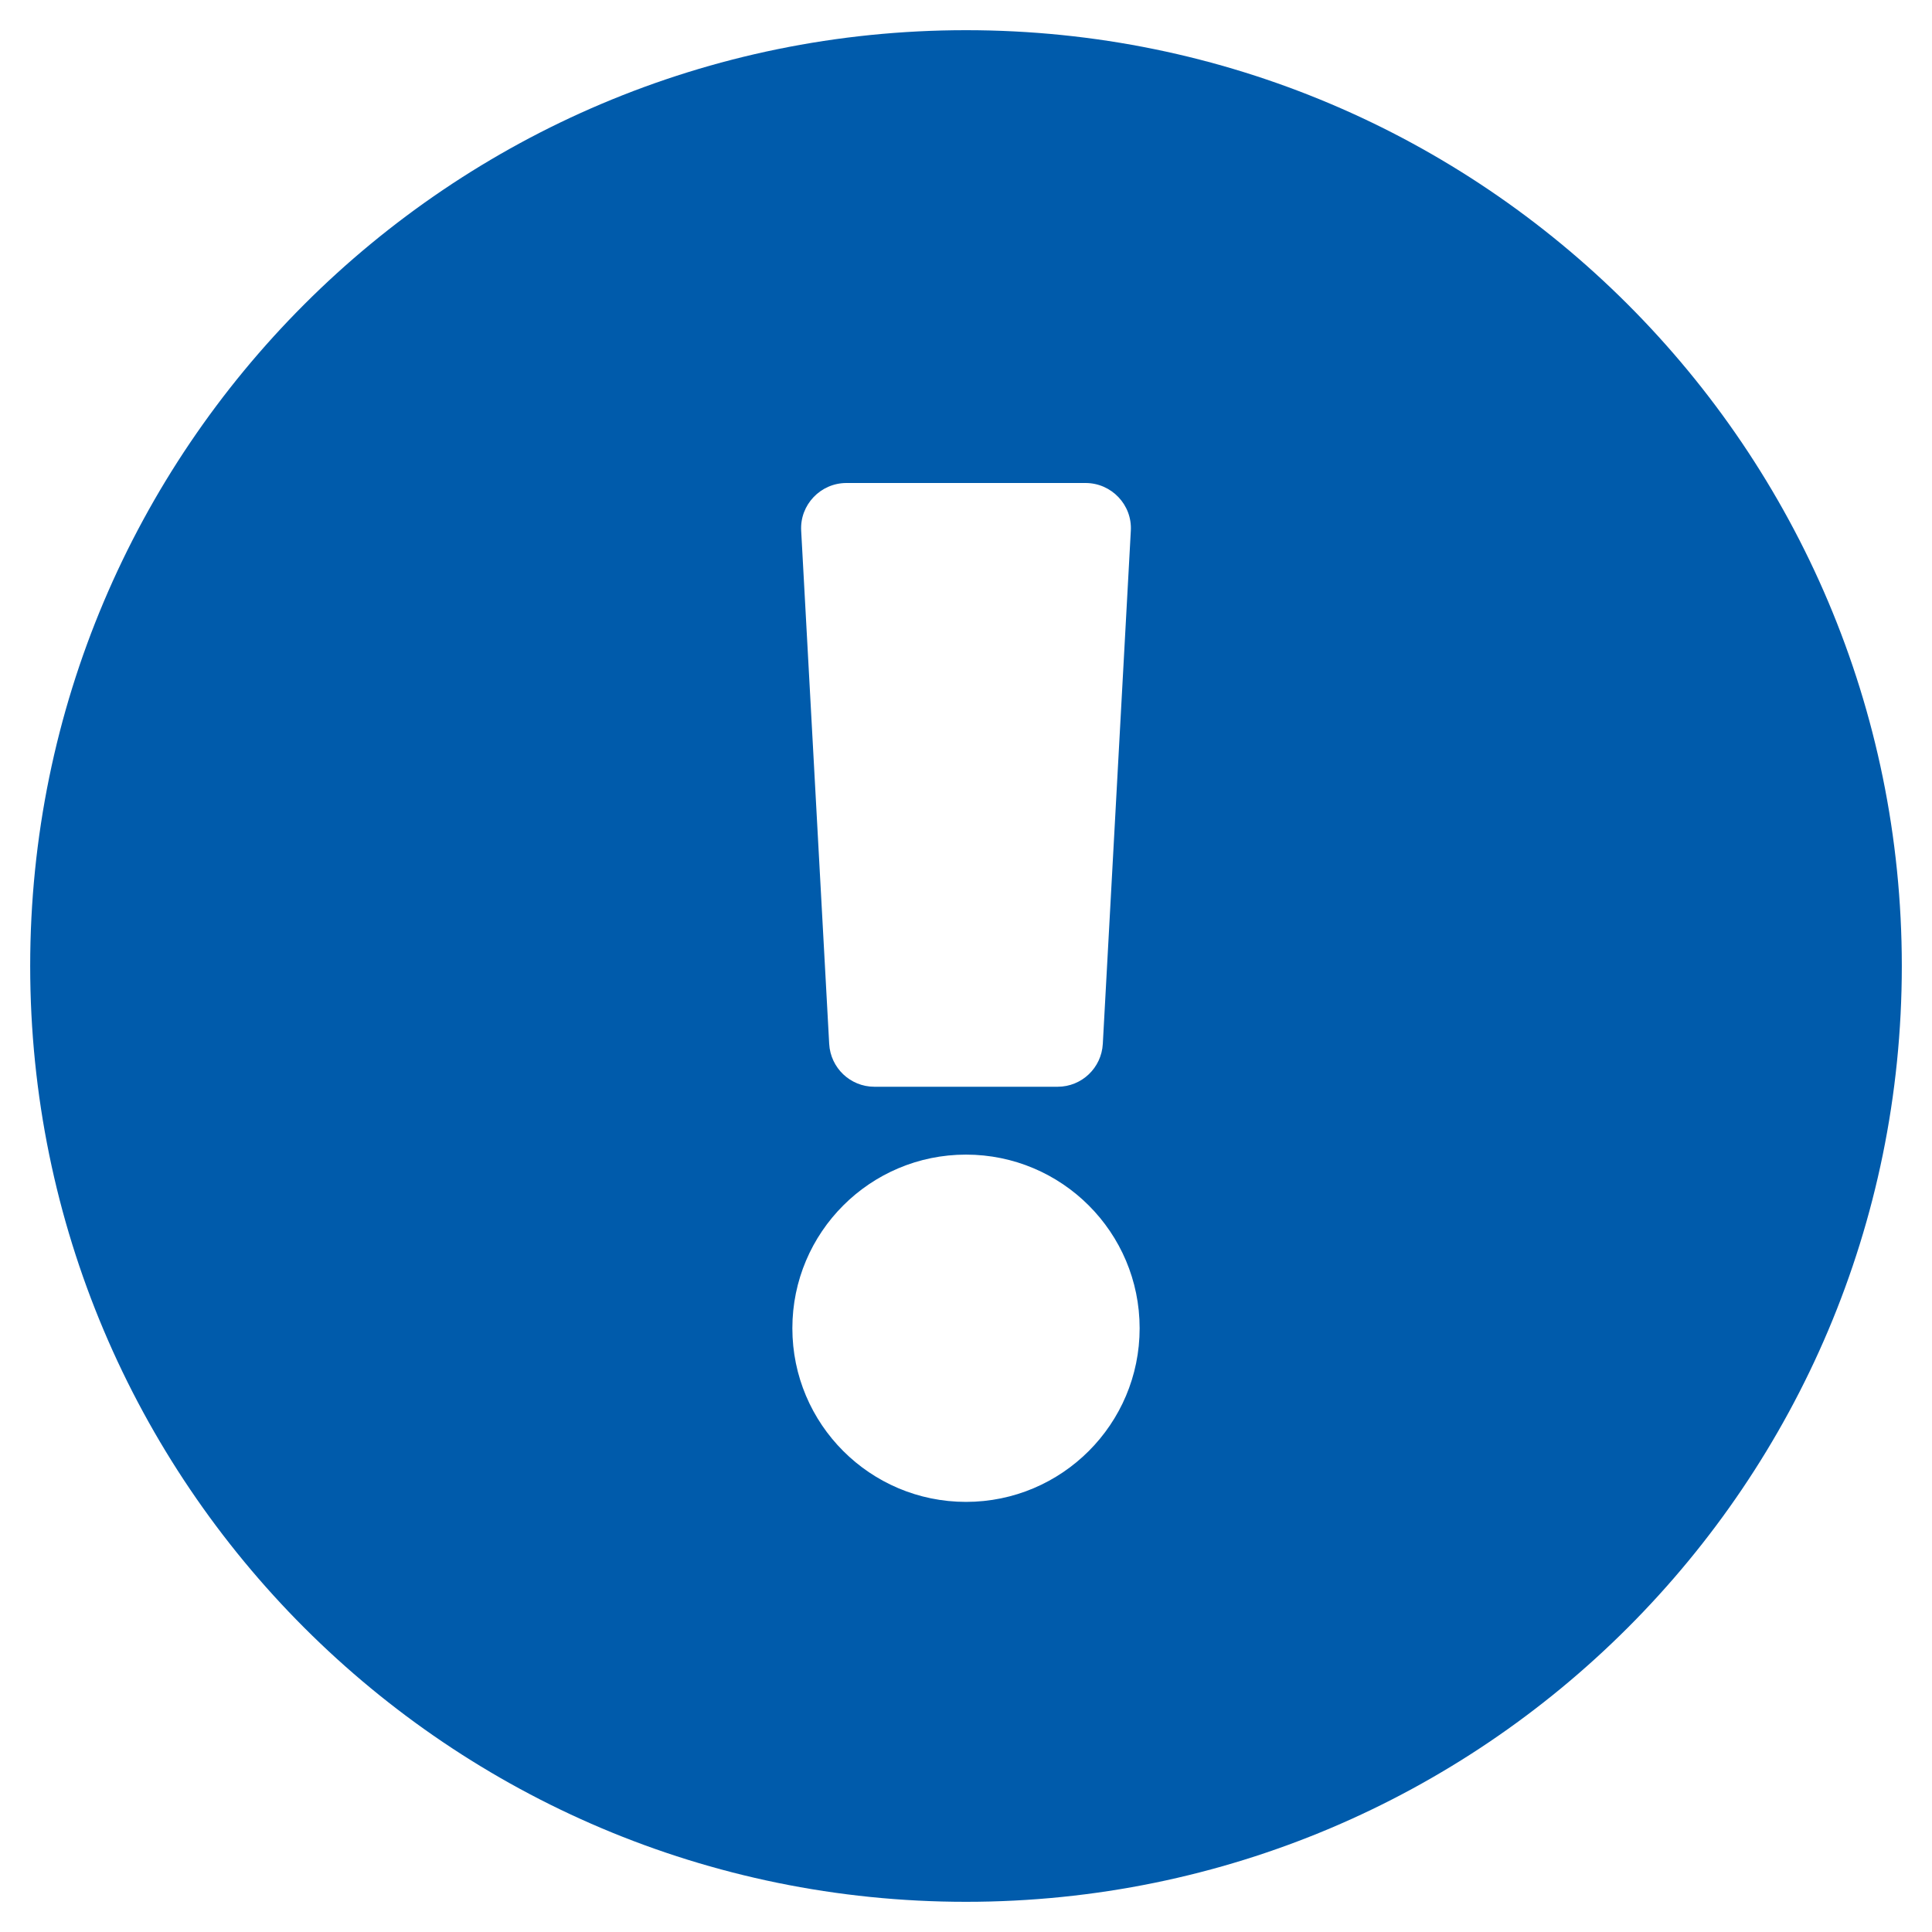 <svg width="16" height="16" viewBox="0 0 16 16" fill="none" xmlns="http://www.w3.org/2000/svg">
<path d="M15.75 8C15.75 12.281 12.28 15.75 8 15.75C3.72 15.75 0.25 12.281 0.25 8C0.25 3.721 3.72 0.25 8 0.25C12.28 0.25 15.75 3.721 15.75 8ZM8 9.562C7.206 9.562 6.562 10.206 6.562 11C6.562 11.794 7.206 12.438 8 12.438C8.794 12.438 9.438 11.794 9.438 11C9.438 10.206 8.794 9.562 8 9.562ZM6.635 4.395L6.867 8.645C6.878 8.844 7.042 9 7.241 9H8.759C8.958 9 9.122 8.844 9.133 8.645L9.365 4.395C9.377 4.181 9.205 4 8.99 4H7.01C6.795 4 6.623 4.181 6.635 4.395Z" fill="#005BAB"/>
</svg>
